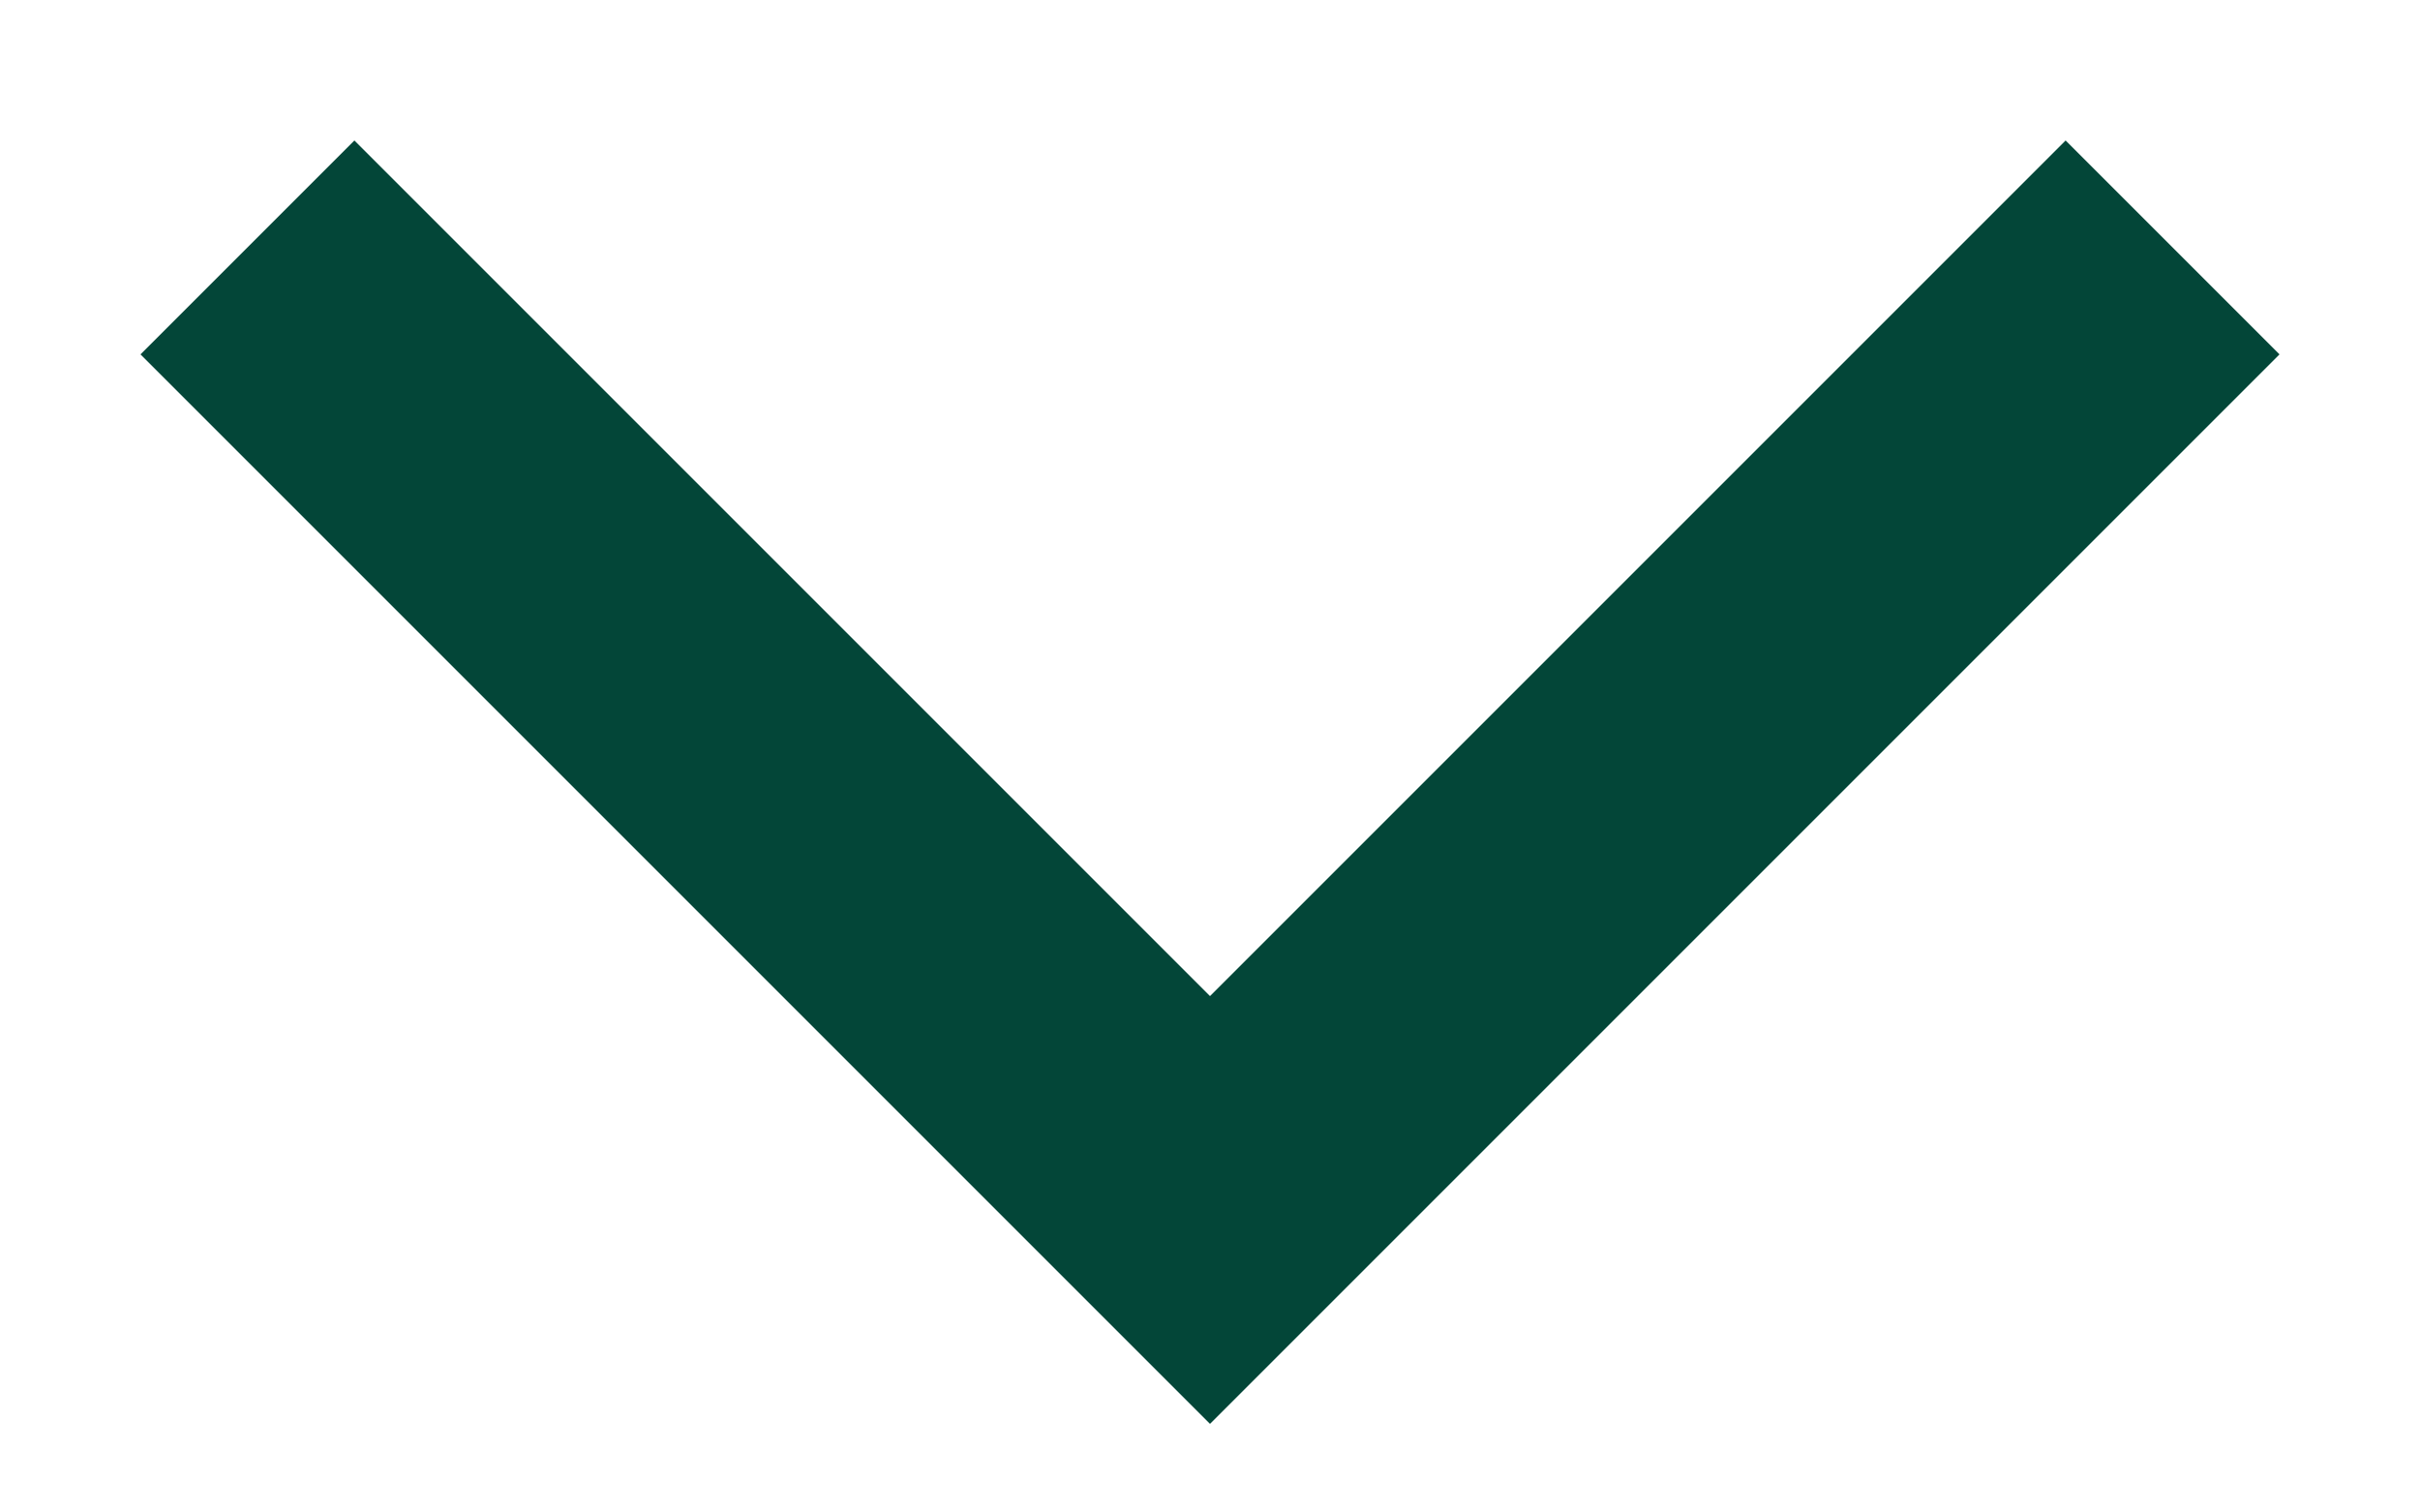 <?xml version="1.0" encoding="UTF-8"?>
<svg width="16px" height="10px" viewBox="0 0 16 10" version="1.1" xmlns="http://www.w3.org/2000/svg" xmlns:xlink="http://www.w3.org/1999/xlink">
    <g id="Symbols" stroke="none" stroke-width="1" fill="none" fill-rule="evenodd">
        <g id="NW/icon/cervron" transform="translate(-8, -7)" fill="#034638">
            <g id="cervron" transform="translate(8, 2)">
                <path d="M11,10.343 L11,2.343 L13,2.343 L13,10.343 L13,12.343 L3,12.343 L3,10.343 L11,10.343 Z" id="Combined-Shape" transform="translate(8, 7.343) rotate(45) translate(-8, -7.343) "></path>
            </g>
        </g>
    </g>
</svg>